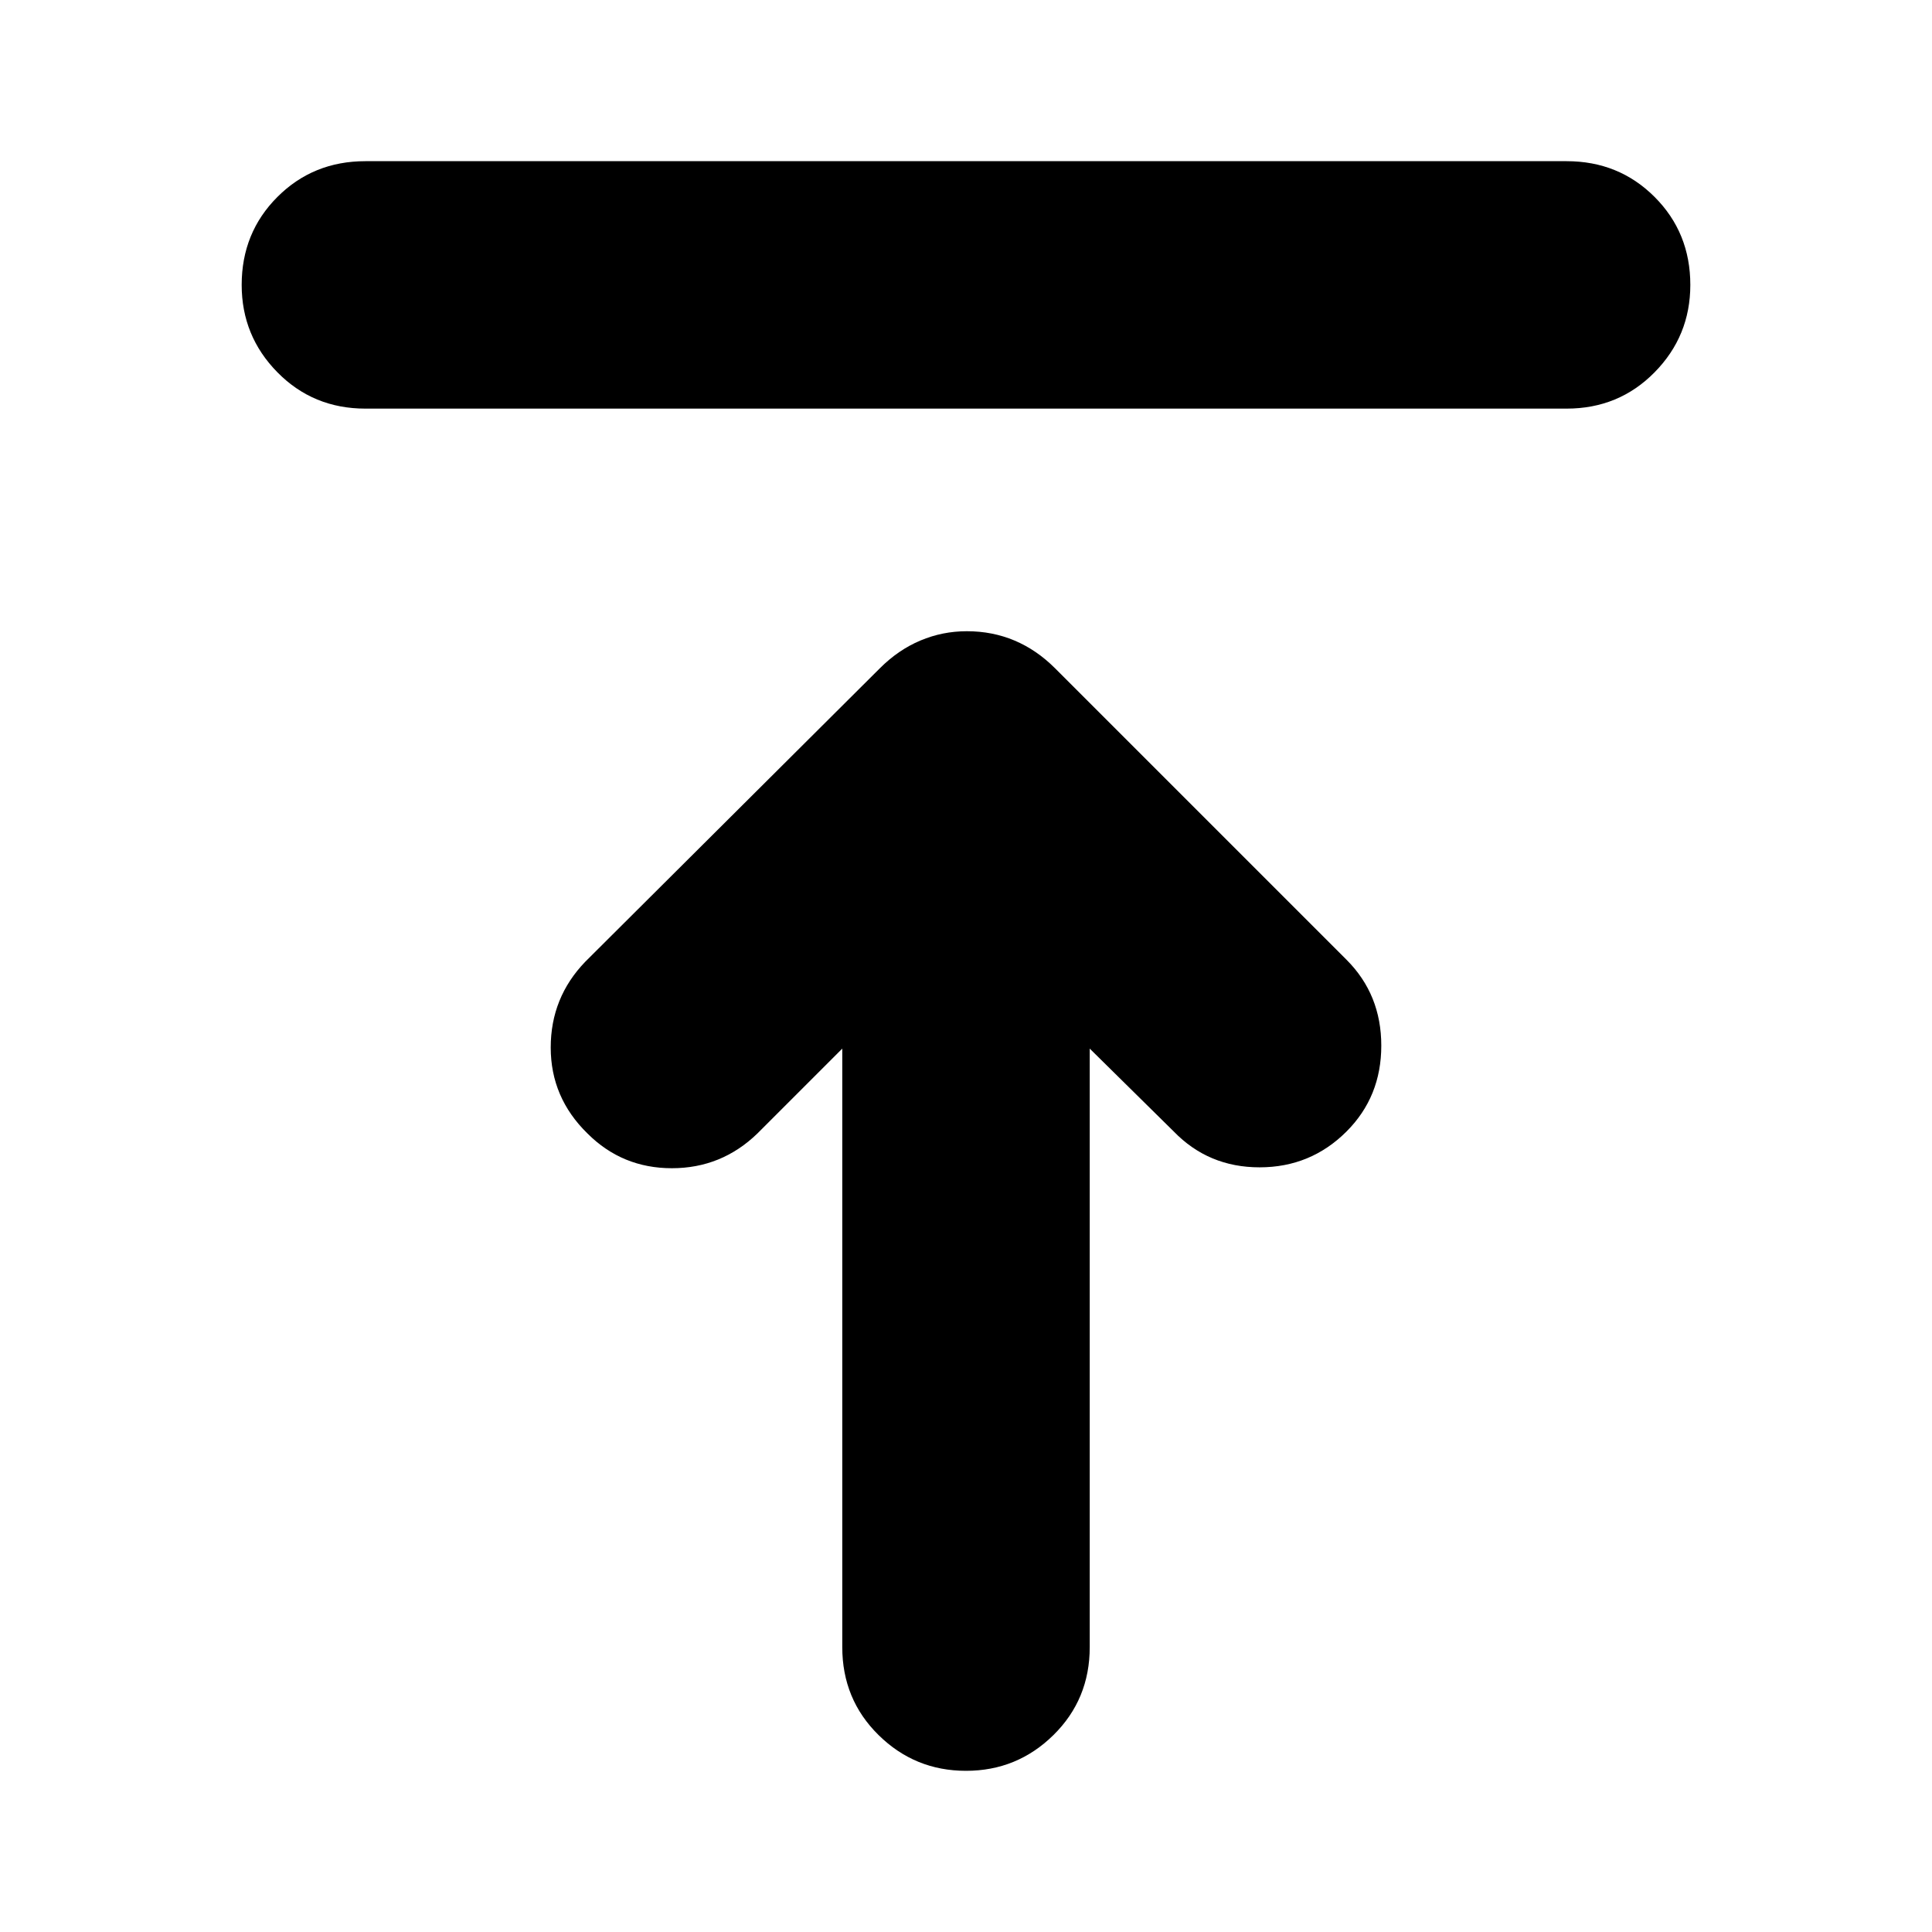 <svg xmlns="http://www.w3.org/2000/svg" height="24" viewBox="0 -960 960 960" width="24"><path d="M181.57-756.96q-25.96 0-43.72-18.04-17.76-18.04-17.76-43.43 0-25.96 17.76-43.72 17.76-17.76 43.72-17.76h596.86q25.96 0 43.72 17.76 17.76 17.76 17.76 43.72 0 25.39-17.76 43.43t-43.72 18.04H181.57ZM480-80.09q-25.39 0-43.44-17.76-18.04-17.76-18.04-43.72v-297.38l-42.17 42.17q-17.83 17.26-42.5 17.26-24.68 0-41.94-17.26-18.26-17.83-18.26-42.72t17.26-42.72l146.31-145.74q9.13-9.13 20.11-13.76 10.97-4.63 23.1-4.63 12.7 0 23.68 4.63t20.11 13.76l144.87 144.87q17.26 17.26 17.26 42.66 0 25.39-17.26 42.65-17.83 17.82-43.22 17.82t-42.65-17.82l-41.74-41.17v297.38q0 25.96-18.04 43.72Q505.39-80.09 480-80.09Z"/></svg>